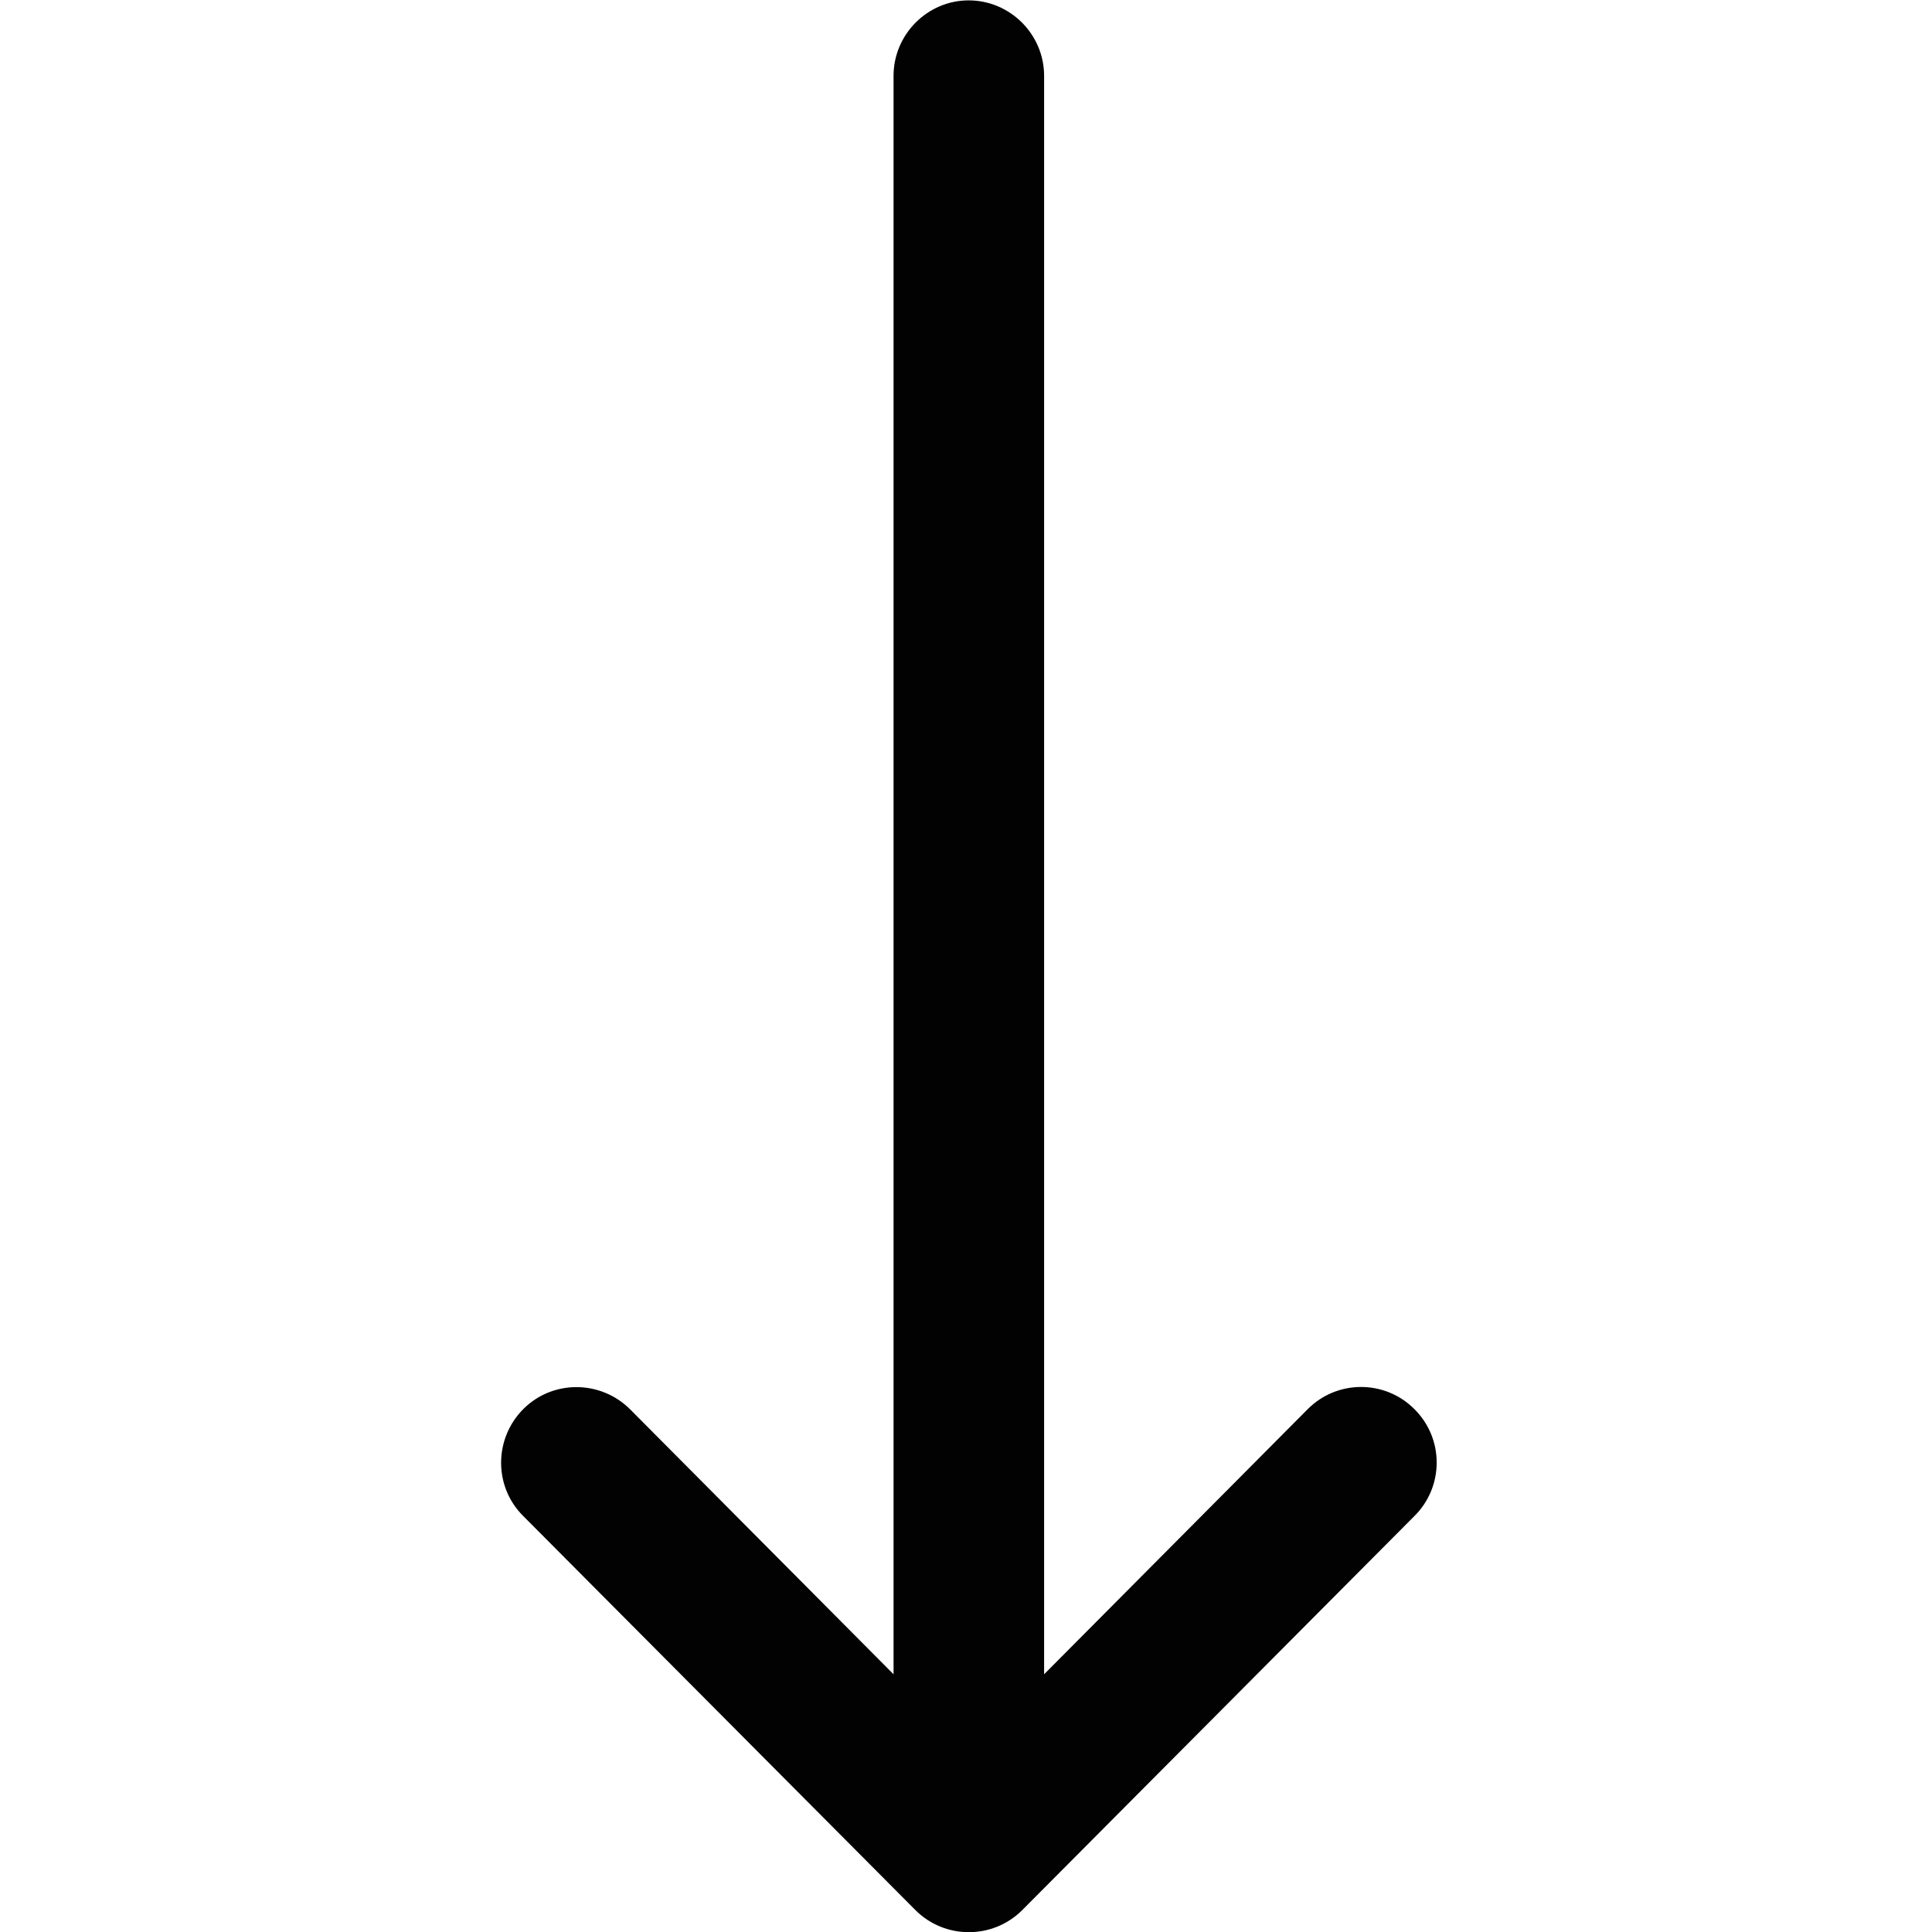 <?xml version="1.0" encoding="utf-8"?>
<!-- Generator: Adobe Illustrator 24.2.0, SVG Export Plug-In . SVG Version: 6.00 Build 0)  -->
<svg version="1.1" id="Calque_1" xmlns="http://www.w3.org/2000/svg" xmlns:xlink="http://www.w3.org/1999/xlink" x="0px" y="0px"
	 viewBox="0 0 512 512" style="enable-background:new 0 0 512 512;" xml:space="preserve">
<style type="text/css">
	.st0{fill:#020203;}
</style>
<g>
	<g>
		<path class="st0" d="M236.8,20.1v423.6L167,373.5c-7.8-7.8-20.5-7.9-28.3-0.1c-7.8,7.8-7.9,20.5-0.1,28.3l104,104.5c0,0,0,0,0,0
			c7.8,7.8,20.5,7.8,28.3,0c0,0,0,0,0,0l104-104.5c7.8-7.8,7.8-20.5-0.1-28.3c-7.8-7.8-20.5-7.8-28.3,0.1l-69.8,70.2V20.1
			c0-11-9-20-20-20C245.8,0.1,236.8,9.1,236.8,20.1z"/>
	</g>
</g>
</svg>
